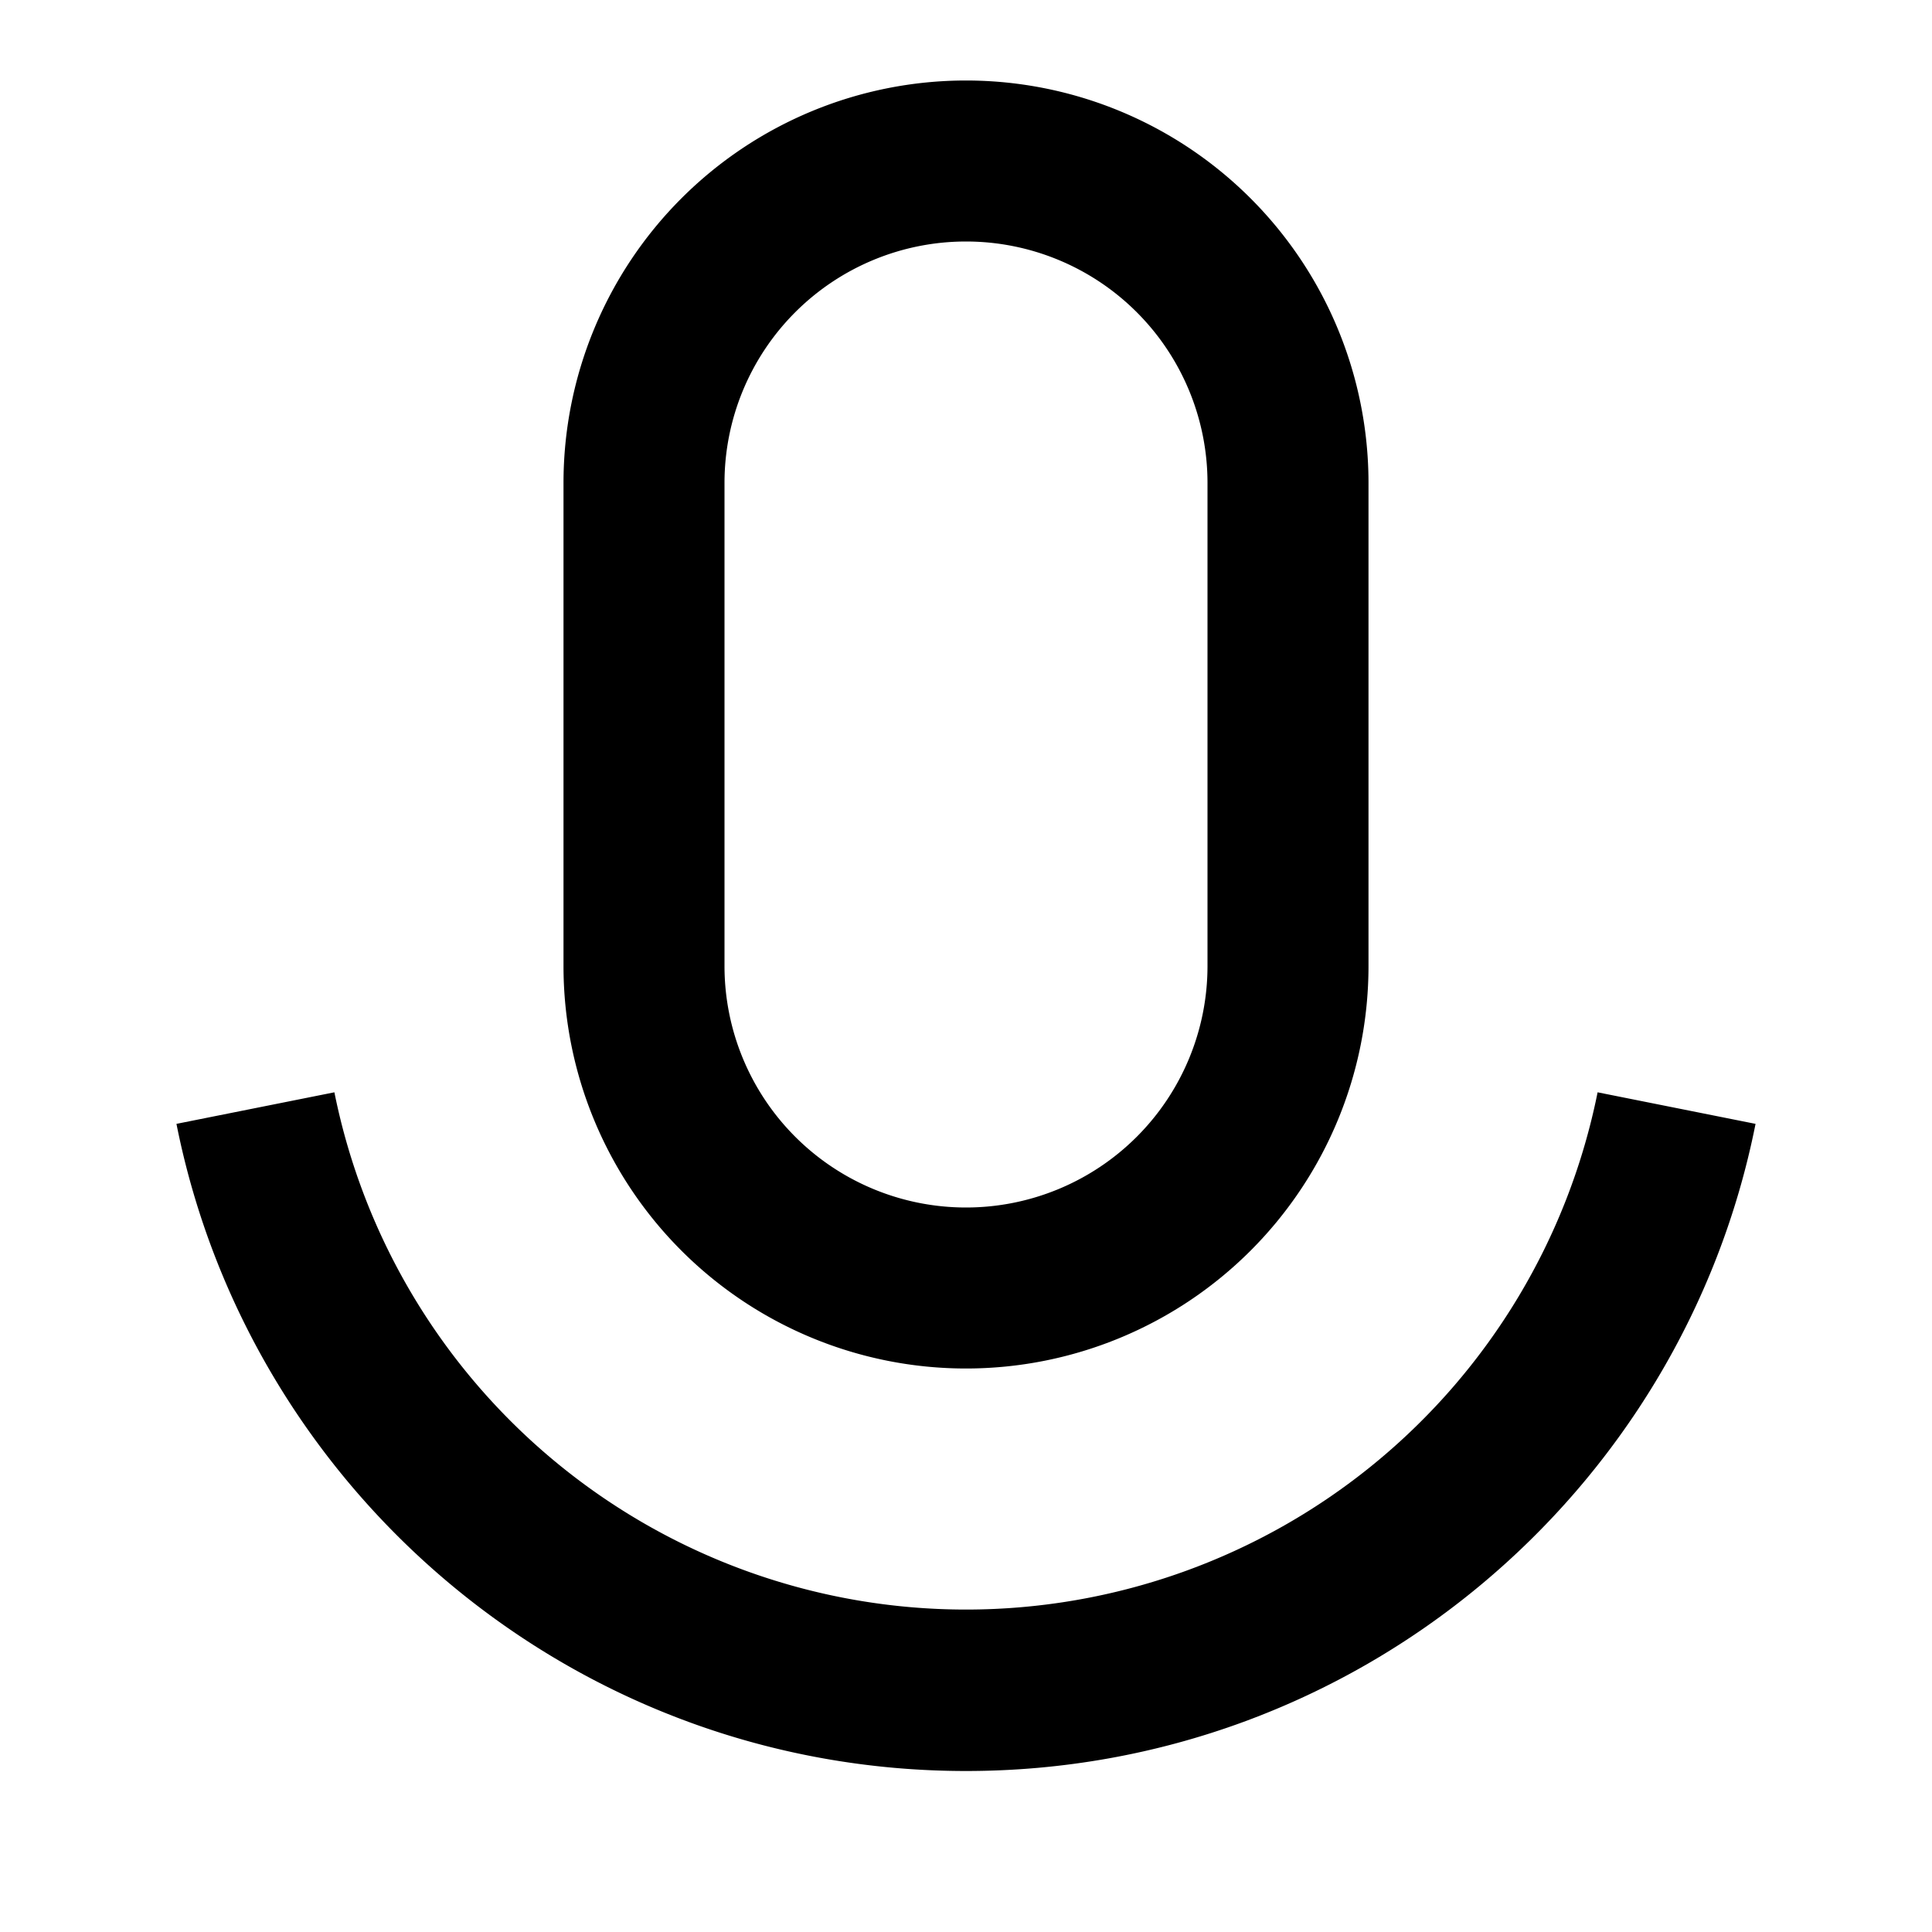 <svg viewBox="0 0 24 24" fill="currentColor" xmlns="http://www.w3.org/2000/svg" width="20" height="20"><path d="M12 3a3 3 0 00-3 3v6a3 3 0 106 0V6a3 3 0 00-3-3zm0-2a5 5 0 015 5v6a5 5 0 01-10 0V6a5 5 0 015-5zM2.192 13.961l1.962-.392a8.003 8.003 0 0015.692 0l1.962.392C20.896 18.545 16.852 22 12 22c-4.851 0-8.896-3.455-9.808-8.039z"/></svg>